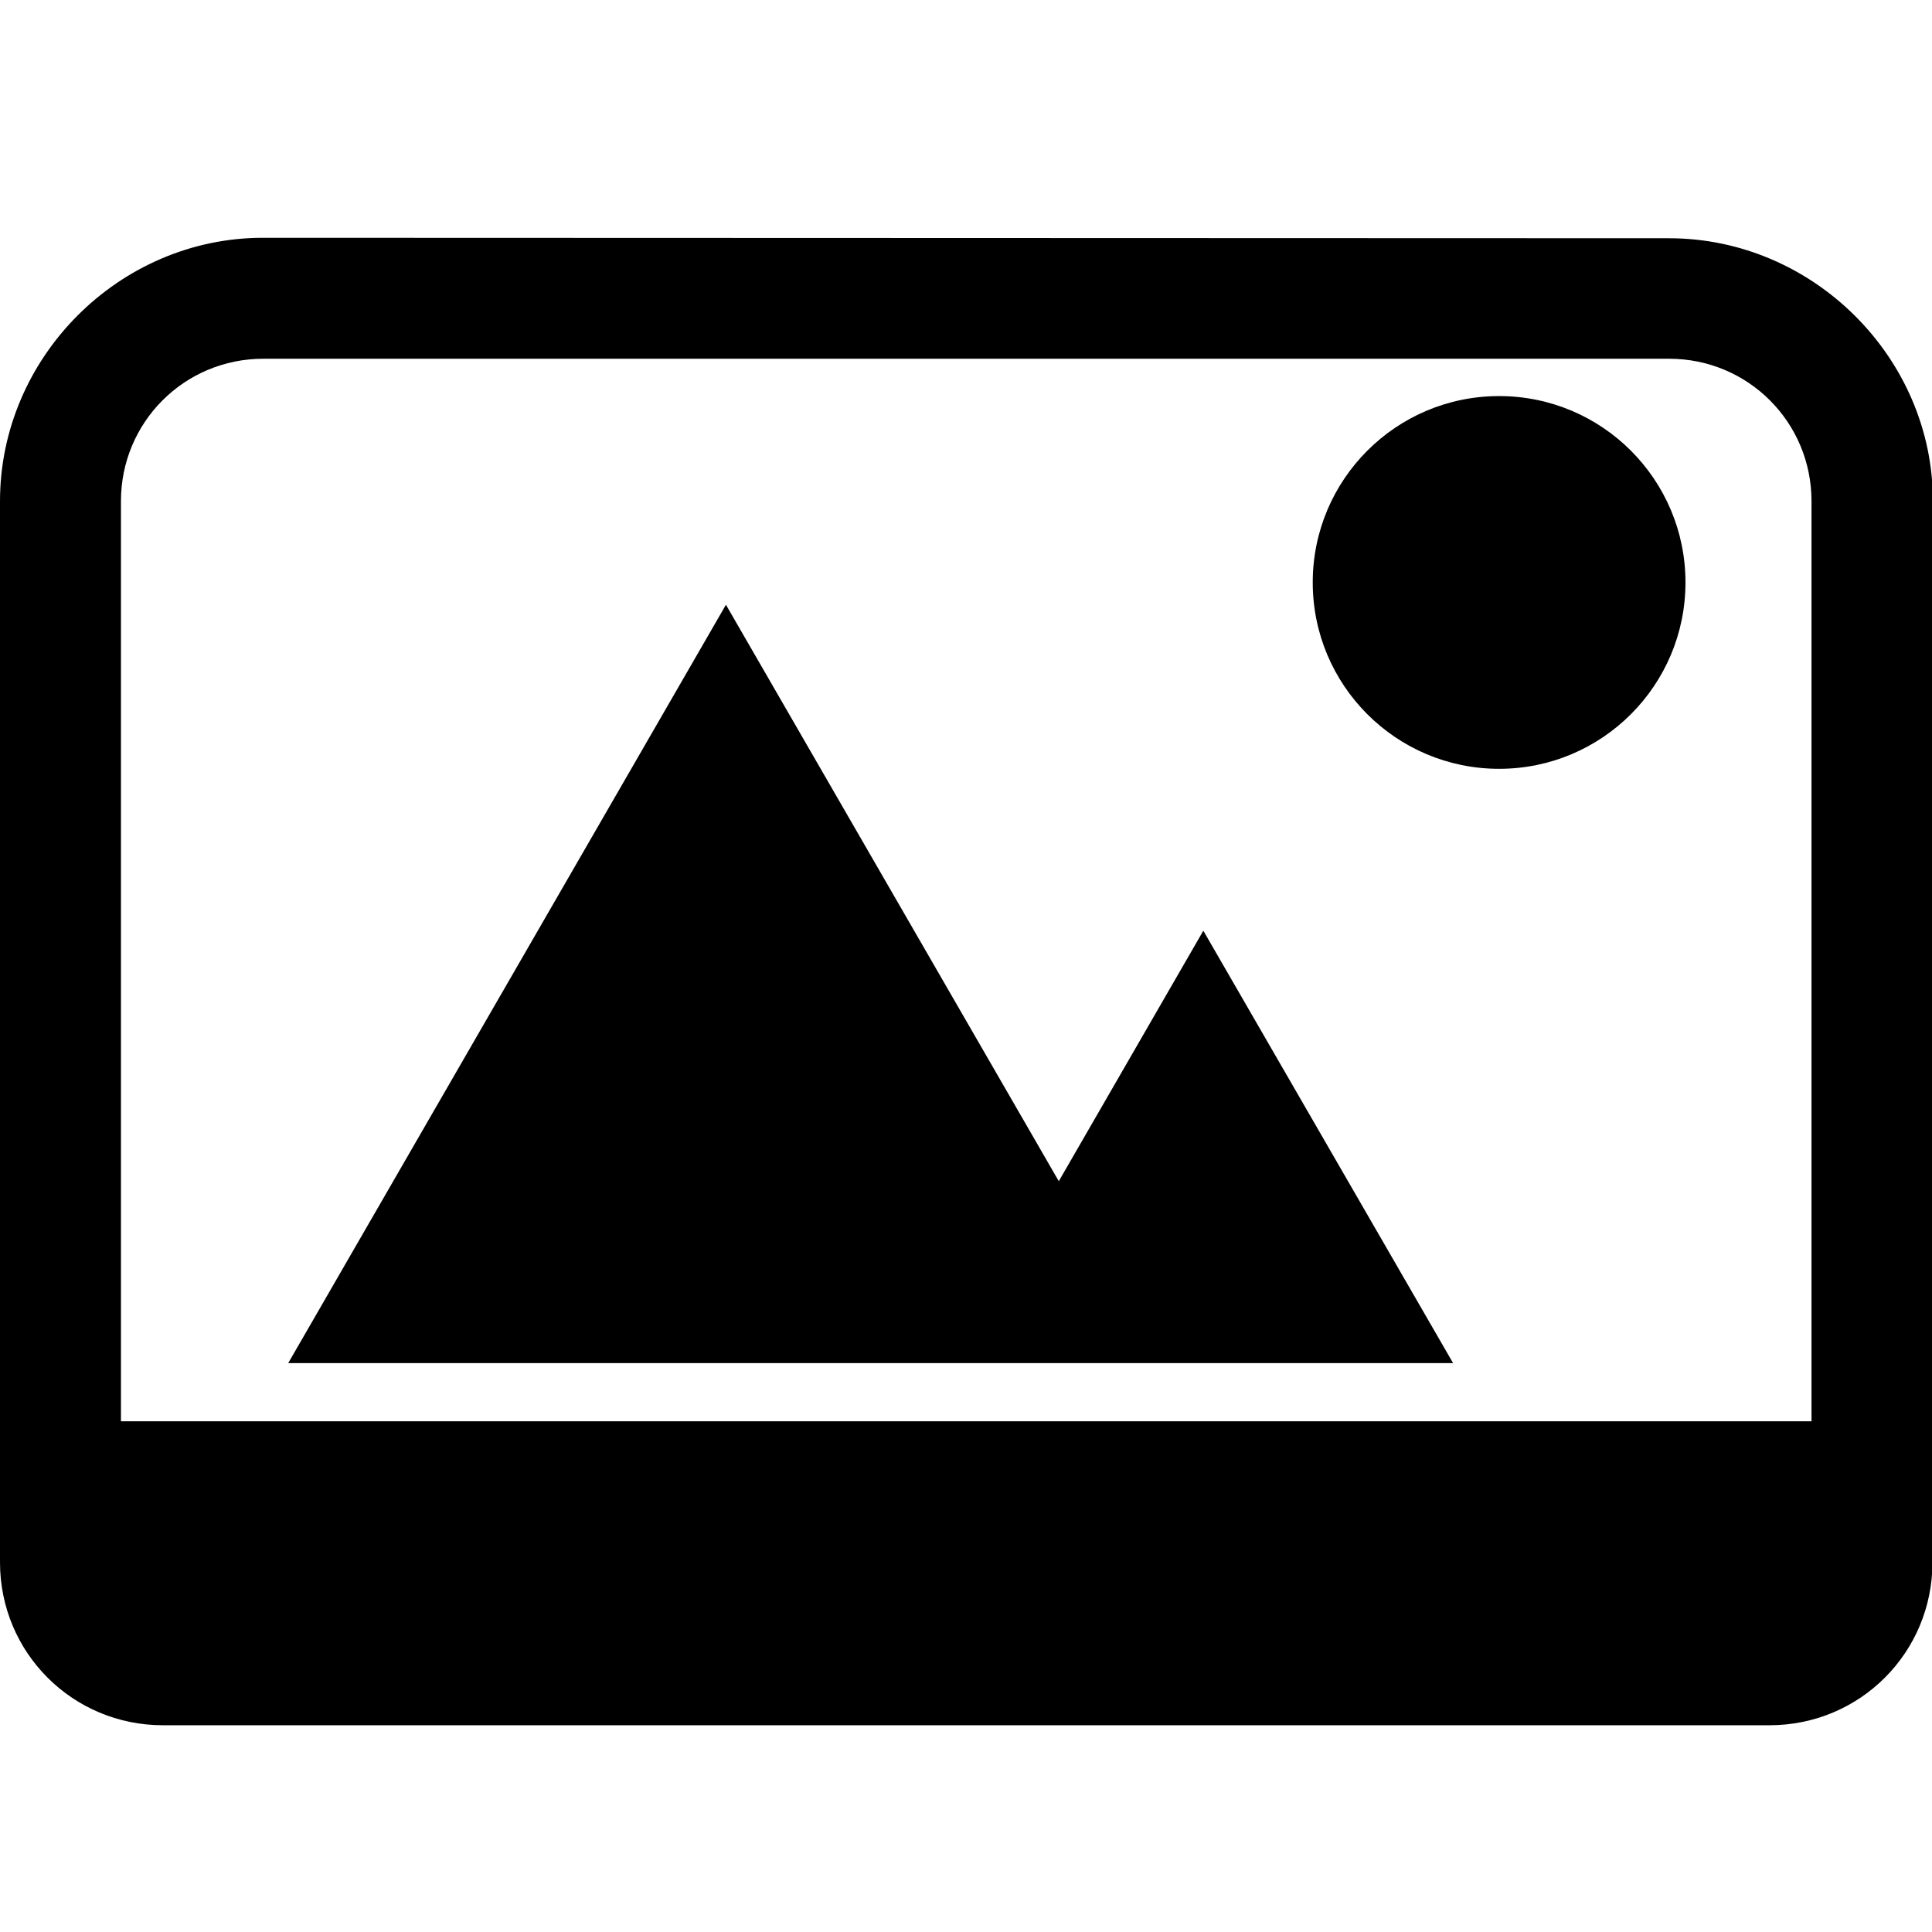 <?xml version="1.0" encoding="UTF-8" standalone="no"?>
<svg
   xmlns:dc="http://purl.org/dc/elements/1.1/"
   xmlns:cc="http://creativecommons.org/ns#"
   xmlns:rdf="http://www.w3.org/1999/02/22-rdf-syntax-ns#"
   xmlns:svg="http://www.w3.org/2000/svg"
   xmlns="http://www.w3.org/2000/svg"
   xmlns:sodipodi="http://sodipodi.sourceforge.net/DTD/sodipodi-0.dtd"
   xmlns:inkscape="http://www.inkscape.org/namespaces/inkscape"
   sodipodi:docname="emblem-photos-symbolic.symbolic.svg"
   inkscape:version="1.0.2 (e86c870879, 2021-01-15)"
   id="svg8"
   version="1.1"
   viewBox="0 0 4.233 4.233"
   height="16"
   width="16">
  <defs
     id="defs2" />
  <sodipodi:namedview
     inkscape:window-maximized="1"
     inkscape:window-y="27"
     inkscape:window-x="1920"
     inkscape:window-height="1016"
     inkscape:window-width="1920"
     units="px"
     showgrid="false"
     inkscape:document-rotation="0"
     inkscape:current-layer="layer3"
     inkscape:document-units="px"
     inkscape:cy="14.021923"
     inkscape:cx="11.999345"
     inkscape:zoom="22.627417"
     inkscape:pageshadow="2"
     inkscape:pageopacity="0.0"
     borderopacity="1.0"
     bordercolor="#666666"
     pagecolor="#ffffff"
     id="base"
     inkscape:lockguides="false" />
  <g
     inkscape:groupmode="layer"
     id="layer3"
     inkscape:label="Graphic"
     style="display:inline">
    <g
       id="g850">
      <a
         id="a1703"
         style="display:inline;fill:#000000;fill-opacity:1"
         transform="matrix(0.089,0,0,0.089,-1.348,-0.989)">
        <circle
           style="opacity:1;fill:#000000;fill-opacity:1;stroke:none;stroke-width:0.397;stroke-linejoin:round;paint-order:stroke fill markers"
           id="path1701"
           cx="52.051"
           cy="25.451"
           r="4.588" />
      </a>
      <path
         id="path1714"
         style="display:inline;fill:#000000;stroke:none;stroke-width:0.264;stroke-linejoin:round;paint-order:stroke fill markers"
         inkscape:transform-center-y="-0.24193815"
         d="M 6.002 5 L 2.383 11.27 L 7.885 11.27 L 9.621 11.27 L 12.014 11.27 L 9.949 7.695 L 8.754 9.766 L 6.002 5 z "
         transform="scale(0.265)" />
      <path
         id="path854"
         style="color:#000000;font-style:normal;font-variant:normal;font-weight:normal;font-stretch:normal;font-size:medium;line-height:normal;font-family:sans-serif;font-variant-ligatures:normal;font-variant-position:normal;font-variant-caps:normal;font-variant-numeric:normal;font-variant-alternates:normal;font-variant-east-asian:normal;font-feature-settings:normal;font-variation-settings:normal;text-indent:0;text-align:start;text-decoration:none;text-decoration-line:none;text-decoration-style:solid;text-decoration-color:#000000;letter-spacing:normal;word-spacing:normal;text-transform:none;writing-mode:lr-tb;direction:ltr;text-orientation:mixed;dominant-baseline:auto;baseline-shift:baseline;text-anchor:start;white-space:normal;shape-padding:0;shape-margin:0;inline-size:0;clip-rule:nonzero;display:inline;overflow:visible;visibility:visible;isolation:auto;mix-blend-mode:normal;color-interpolation:sRGB;color-interpolation-filters:linearRGB;solid-color:#000000;solid-opacity:1;vector-effect:none;fill:#000000;fill-opacity:1;fill-rule:nonzero;stroke:none;stroke-width:1;stroke-linecap:butt;stroke-linejoin:miter;stroke-miterlimit:4;stroke-dasharray:none;stroke-dashoffset:0;stroke-opacity:1;paint-order:stroke fill markers;color-rendering:auto;image-rendering:auto;shape-rendering:auto;text-rendering:auto;enable-background:accumulate;stop-color:#000000"
         d="M 0.576,0.521 C 0.261,0.521 0,0.783 0,1.098 0,1.912 0,2.72 0,3.423 0,3.621 0.159,3.78 0.357,3.78 H 3.877 c 0.198,0 0.357,-0.159 0.357,-0.357 v -0.044 h 0.001 V 1.098 c 0,-0.315 -0.263,-0.576 -0.578,-0.576 z m 5.1594e-4,0.265 H 3.657 C 3.83,0.786 3.969,0.925 3.969,1.098 V 3.114 H 0.265 V 1.098 c 0,-0.173 0.139,-0.312 0.312,-0.312 z"
         sodipodi:nodetypes="sccsssccssssssccss" />
    </g>
  </g>
</svg>
